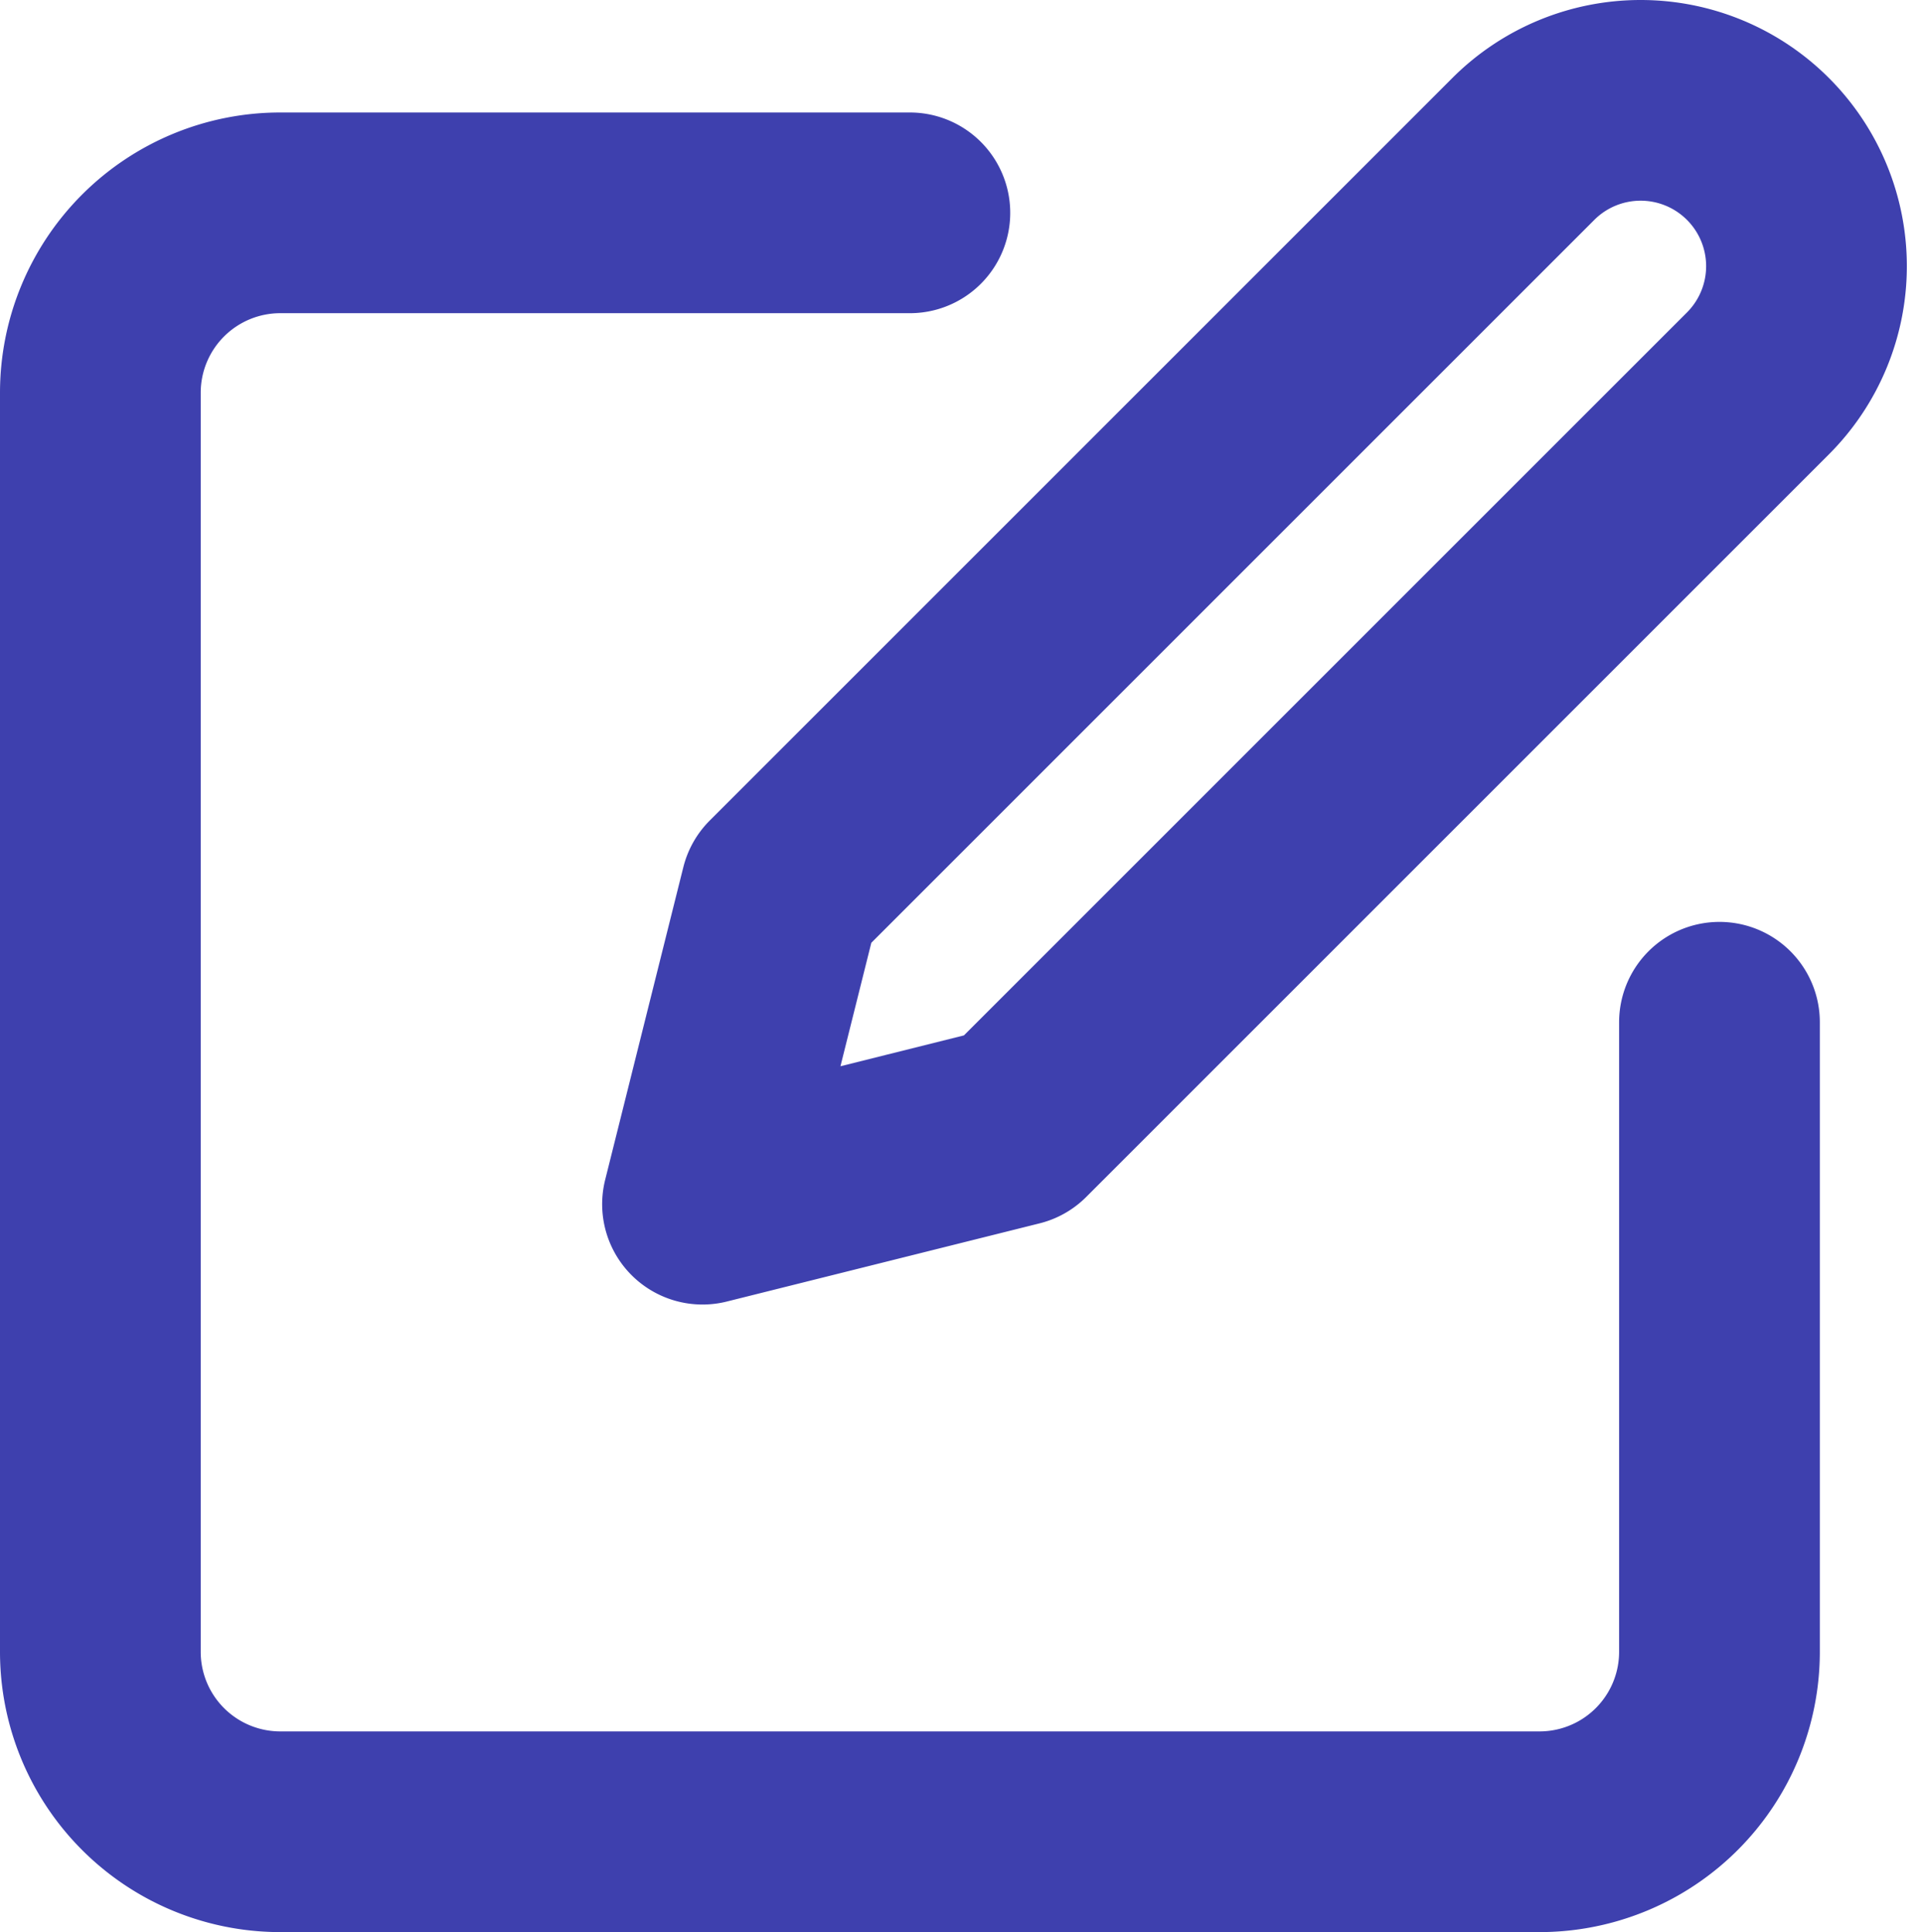 <svg xmlns="http://www.w3.org/2000/svg" width="19.161" height="19.254" viewBox="0 0 19.161 19.254">
  <g id="edit_icon" data-name="edit icon" transform="translate(1 1)">
    <path id="Path_6" data-name="Path 6" d="M10.066,4H3.793A1.793,1.793,0,0,0,2,5.793V18.34a1.793,1.793,0,0,0,1.793,1.793H16.34a1.793,1.793,0,0,0,1.793-1.793V12.066" transform="translate(-2 -2.879)" fill="none" stroke="#3e40ae" stroke-linecap="round" stroke-linejoin="round" stroke-width="2"/>
    <path id="Path_7" data-name="Path 7" d="M16.179,2.363A1.652,1.652,0,0,1,18.516,4.7l-7.4,7.4L8,12.879l.779-3.116Z" transform="translate(-2 -1.879)" fill="none" stroke="#3e40ae" stroke-linecap="round" stroke-linejoin="round" stroke-width="2"/>
  </g>
</svg>
